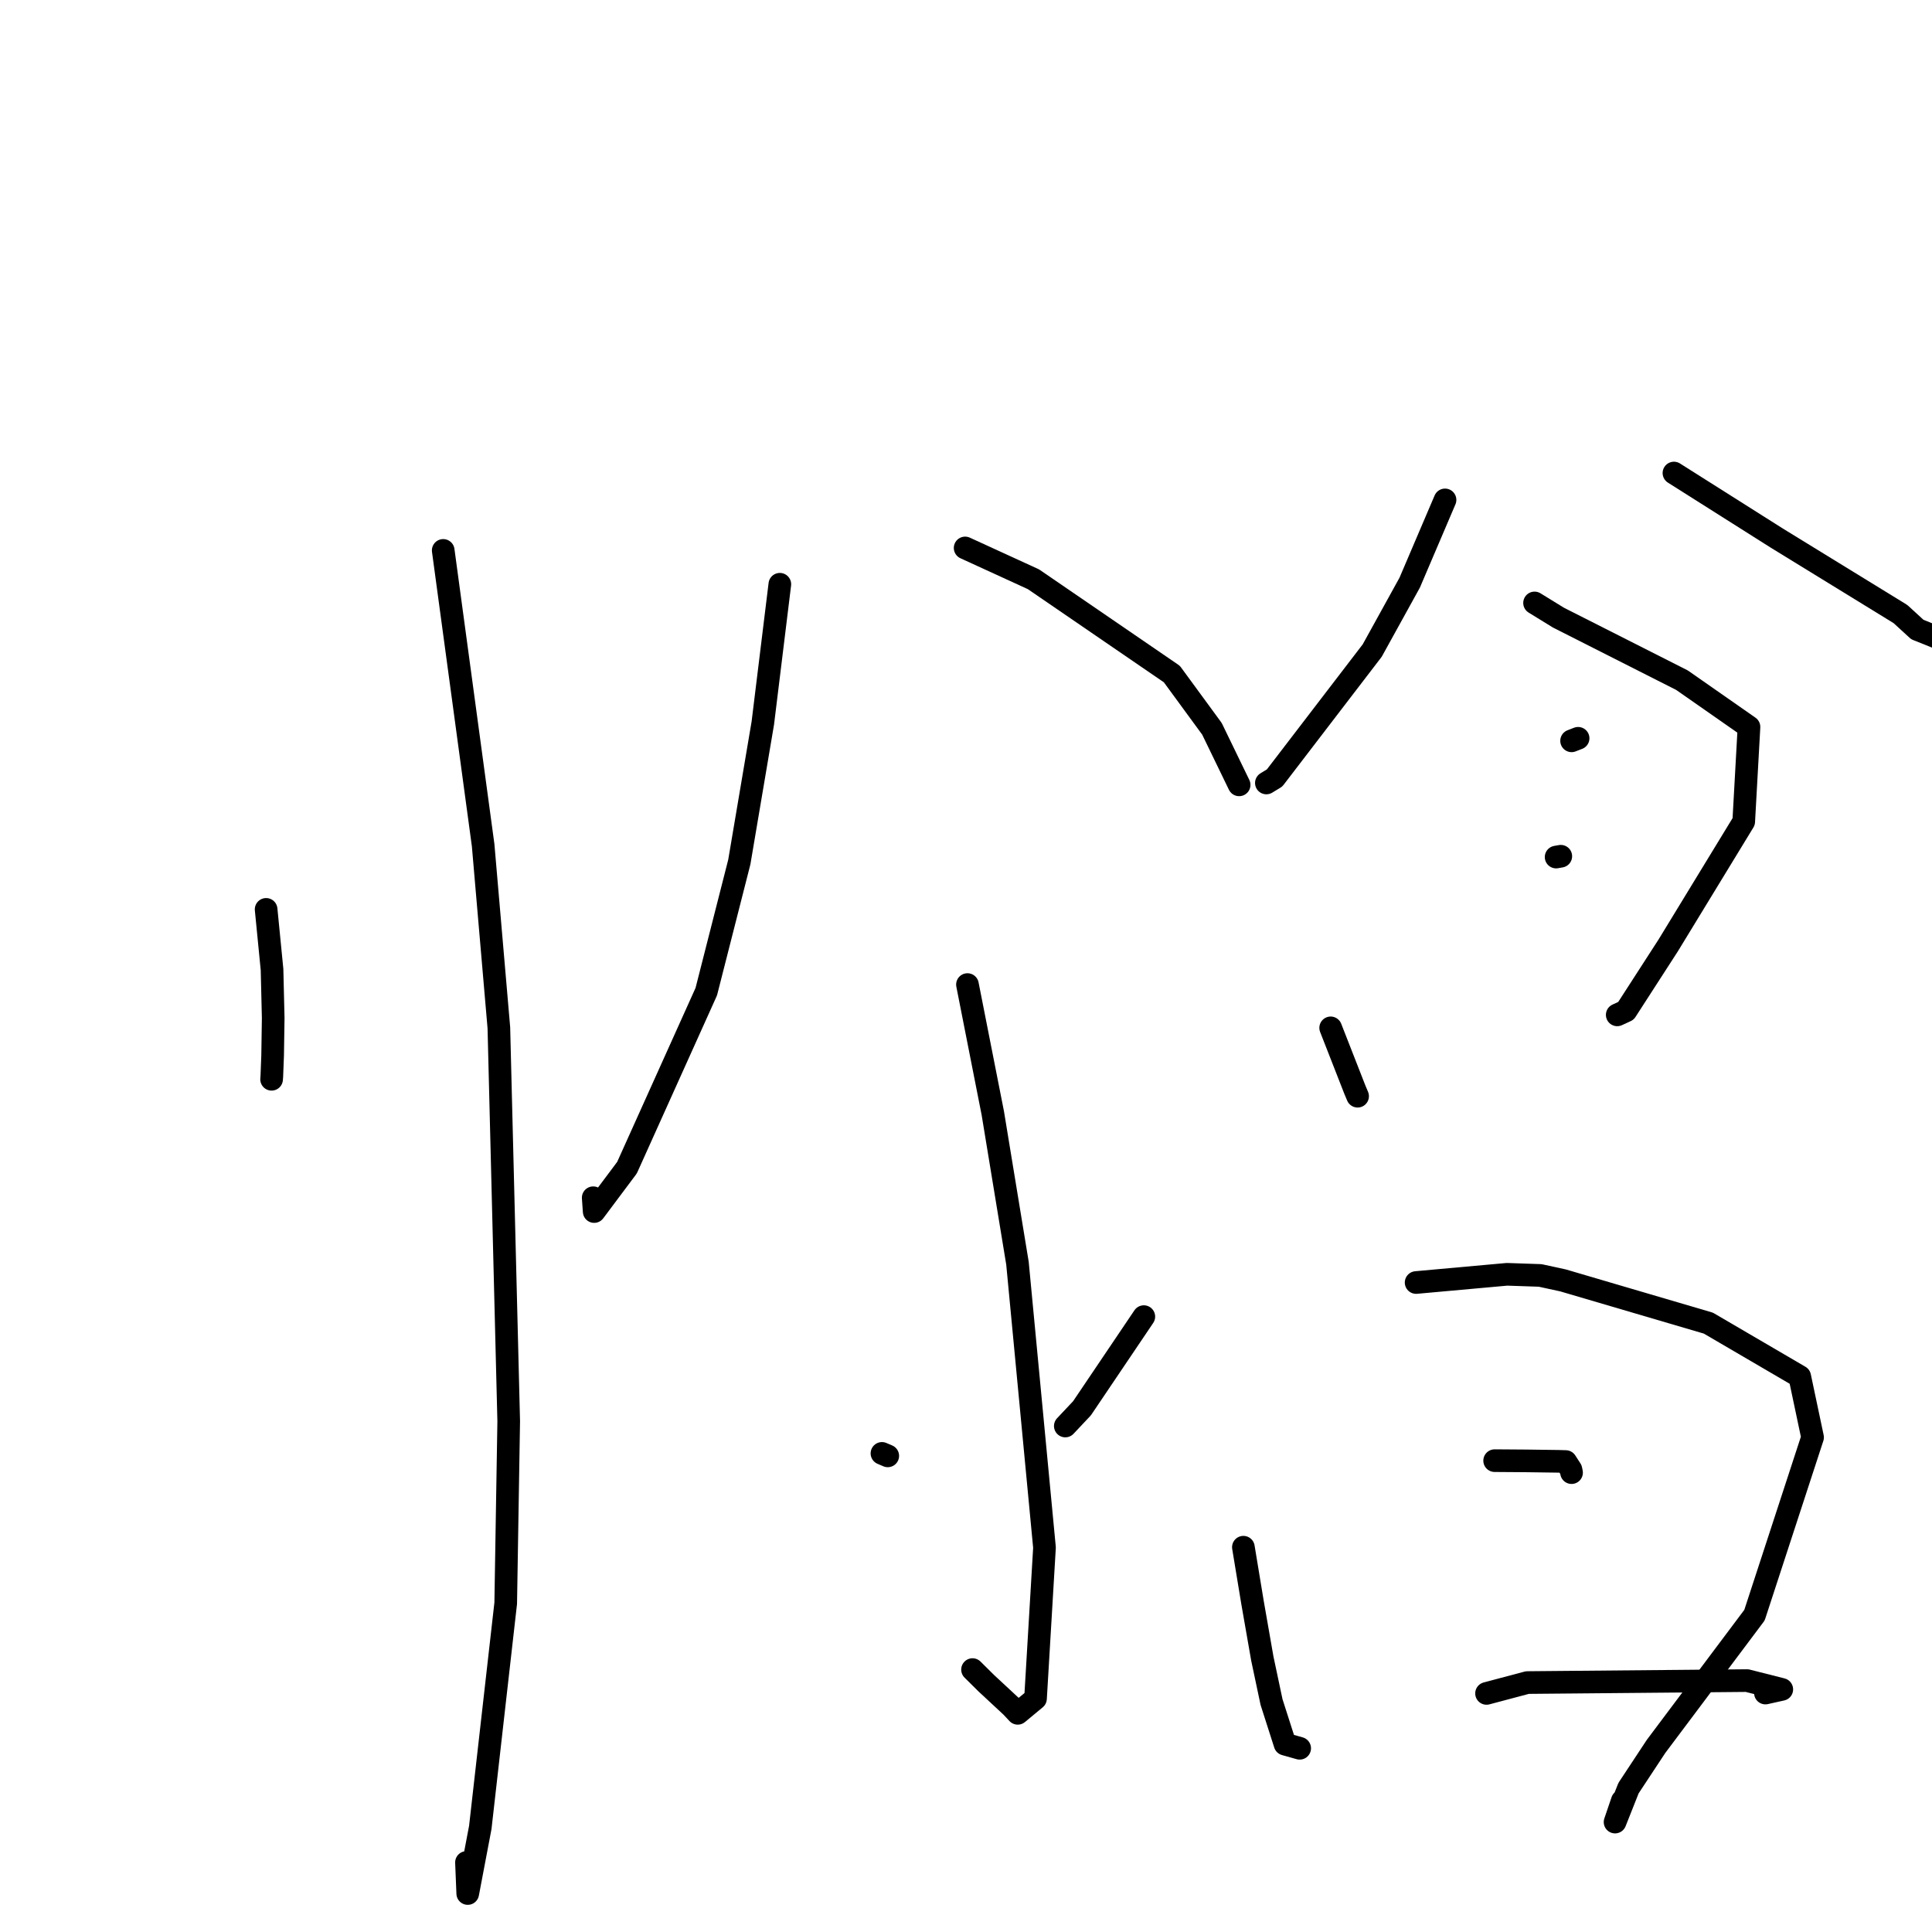 <?xml version="1.0" standalone="no"?>
    <svg width="256" height="256" xmlns="http://www.w3.org/2000/svg" version="1.1">
    <polyline stroke="black" stroke-width="3" stroke-linecap="round" fill="transparent" stroke-linejoin="round" points="35.263 120.497 36.047 128.478 36.201 134.894 36.125 139.853 36.018 142.623 35.987 143.01 " />
        <polyline stroke="black" stroke-width="3" stroke-linecap="round" fill="transparent" stroke-linejoin="round" points="58.729 72.931 64.018 111.987 66.102 136.183 67.407 188.325 67.01 212.434 63.641 242.145 61.978 250.901 61.81 246.785 " />
        <polyline stroke="black" stroke-width="3" stroke-linecap="round" fill="transparent" stroke-linejoin="round" points="103.333 77.416 101.078 95.805 97.963 114.221 93.586 131.4 83.081 154.722 78.731 160.536 78.603 158.706 " />
        <polyline stroke="black" stroke-width="3" stroke-linecap="round" fill="transparent" stroke-linejoin="round" points="127.885 72.606 136.938 76.755 155.276 89.315 160.589 96.568 163.885 103.366 164.192 103.998 " />
        <polyline stroke="black" stroke-width="3" stroke-linecap="round" fill="transparent" stroke-linejoin="round" points="128.193 130.46 131.554 147.511 134.82 167.381 138.401 205.064 137.211 225.071 134.856 227.025 134.121 226.239 134.017 226.128 130.684 223.031 128.865 221.229 " />
        <polyline stroke="black" stroke-width="3" stroke-linecap="round" fill="transparent" stroke-linejoin="round" points="116.863 192.582 117.633 192.911 " />
        <polyline stroke="black" stroke-width="3" stroke-linecap="round" fill="transparent" stroke-linejoin="round" points="151.563 174.459 143.369 186.606 141.158 188.954 " />
        <polyline stroke="black" stroke-width="3" stroke-linecap="round" fill="transparent" stroke-linejoin="round" points="191.474 66.239 186.793 77.204 181.827 86.199 168.889 103.085 167.8 103.748 " />
        <polyline stroke="black" stroke-width="3" stroke-linecap="round" fill="transparent" stroke-linejoin="round" points="221.806 62.68 235.443 71.306 251.82 81.365 254.056 83.414 274.054 91.452 277.31 91.706 " />
        <polyline stroke="black" stroke-width="3" stroke-linecap="round" fill="transparent" stroke-linejoin="round" points="176.321 136.197 179.534 144.407 179.89 145.254 " />
        <polyline stroke="black" stroke-width="3" stroke-linecap="round" fill="transparent" stroke-linejoin="round" points="203.337 79.893 206.508 81.843 222.872 90.127 231.75 96.326 231.053 108.864 221.058 125.253 215.449 133.942 214.291 134.476 " />
        <polyline stroke="black" stroke-width="3" stroke-linecap="round" fill="transparent" stroke-linejoin="round" points="208.244 98.163 209.108 97.827 " />
        <polyline stroke="black" stroke-width="3" stroke-linecap="round" fill="transparent" stroke-linejoin="round" points="206.193 113.565 206.814 113.456 " />
        <polyline stroke="black" stroke-width="3" stroke-linecap="round" fill="transparent" stroke-linejoin="round" points="164.755 205.013 165.964 212.333 167.266 219.775 168.486 225.533 170.274 231.11 171.714 231.516 172.214 231.657 " />
        <polyline stroke="black" stroke-width="3" stroke-linecap="round" fill="transparent" stroke-linejoin="round" points="187.643 169.941 199.685 168.852 204.083 169.002 207.112 169.661 226.37 175.323 238.472 182.398 240.175 190.46 232.479 214.016 219.44 231.4 215.788 236.935 214.004 241.434 214.965 238.612 " />
        <polyline stroke="black" stroke-width="3" stroke-linecap="round" fill="transparent" stroke-linejoin="round" points="198.048 193.544 202.229 193.574 206.502 193.633 207.469 193.661 208.155 194.721 208.239 195.132 " />
        <polyline stroke="black" stroke-width="3" stroke-linecap="round" fill="transparent" stroke-linejoin="round" points="196.974 224.386 202.383 222.949 231.493 222.687 236.096 223.853 233.927 224.337 " />
        </svg>